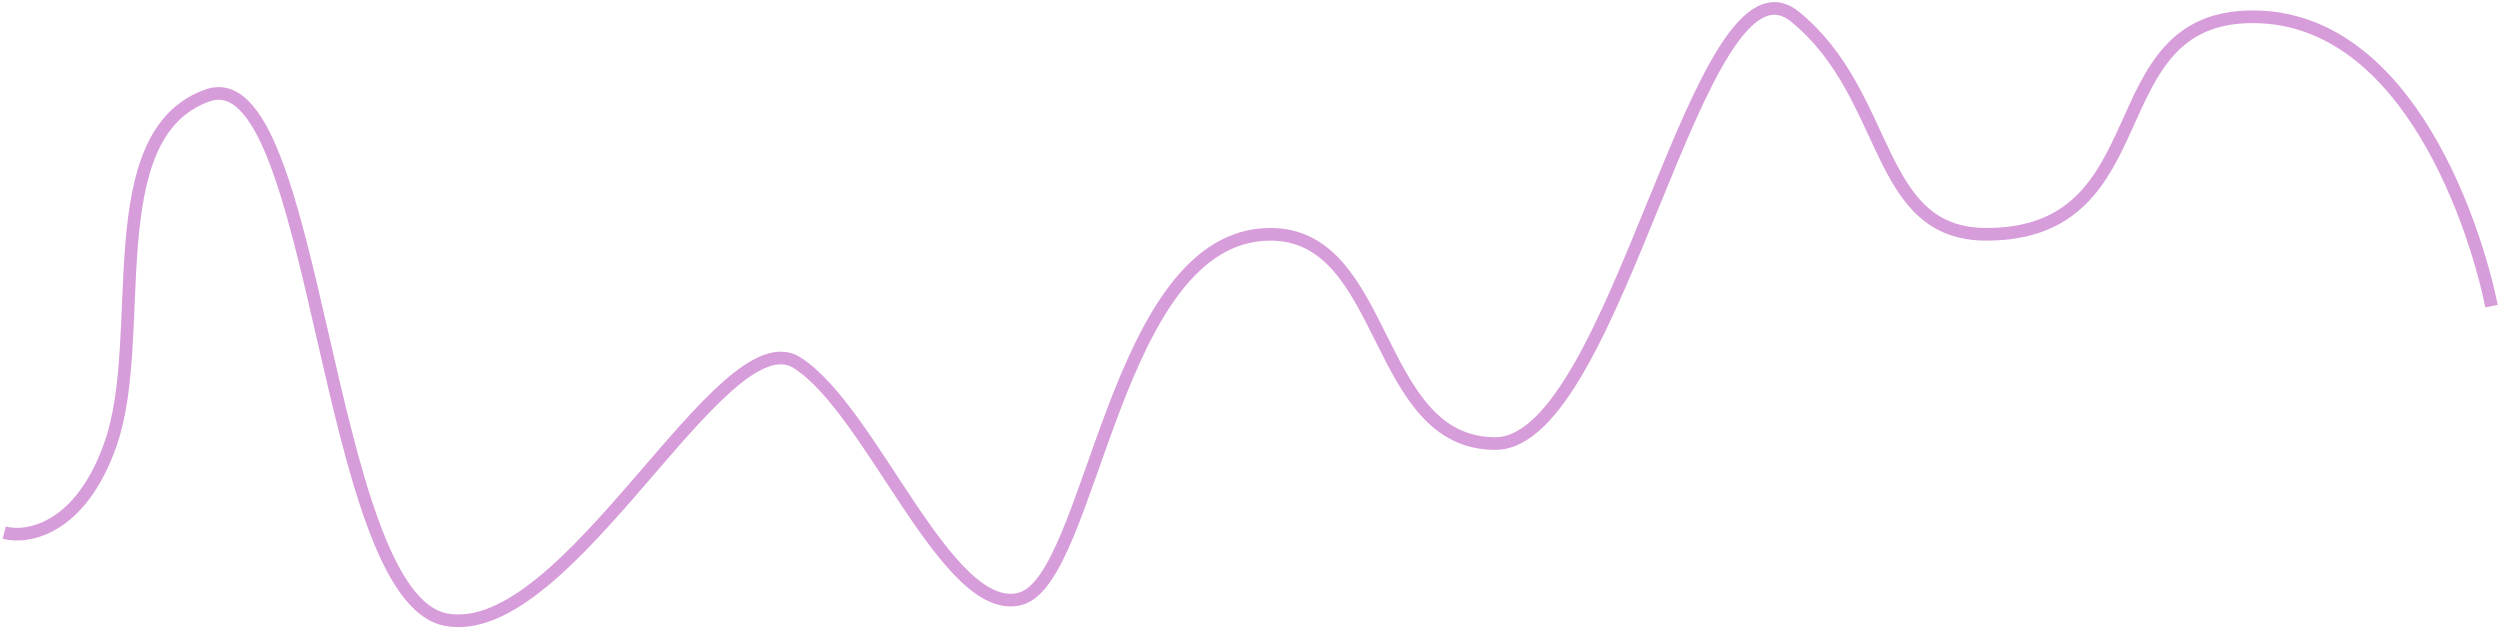 <svg width="592" height="149" viewBox="0 0 592 149" fill="none" xmlns="http://www.w3.org/2000/svg">
<path d="M1 126.126C6.449 127.598 19.121 125.439 26.22 105.031C35.094 79.521 22.951 31.935 49.106 22.613C75.26 13.293 76.661 141.334 105.618 146.73C134.575 152.127 171.004 74.615 188.752 85.898C206.5 97.182 224.248 146.24 241.528 141.825C258.809 137.409 263.596 55.482 300.843 55.482C328.877 55.482 325.129 105.031 354.086 105.031C383.043 105.031 402.192 -14.671 425.077 3.971C447.962 22.613 443.732 55.482 470.38 55.482C512.414 55.482 496.005 3.971 533.431 3.971C570.858 3.971 586.564 55.482 590 72.5" stroke="#D79DDA" stroke-width="3"/>
</svg>
